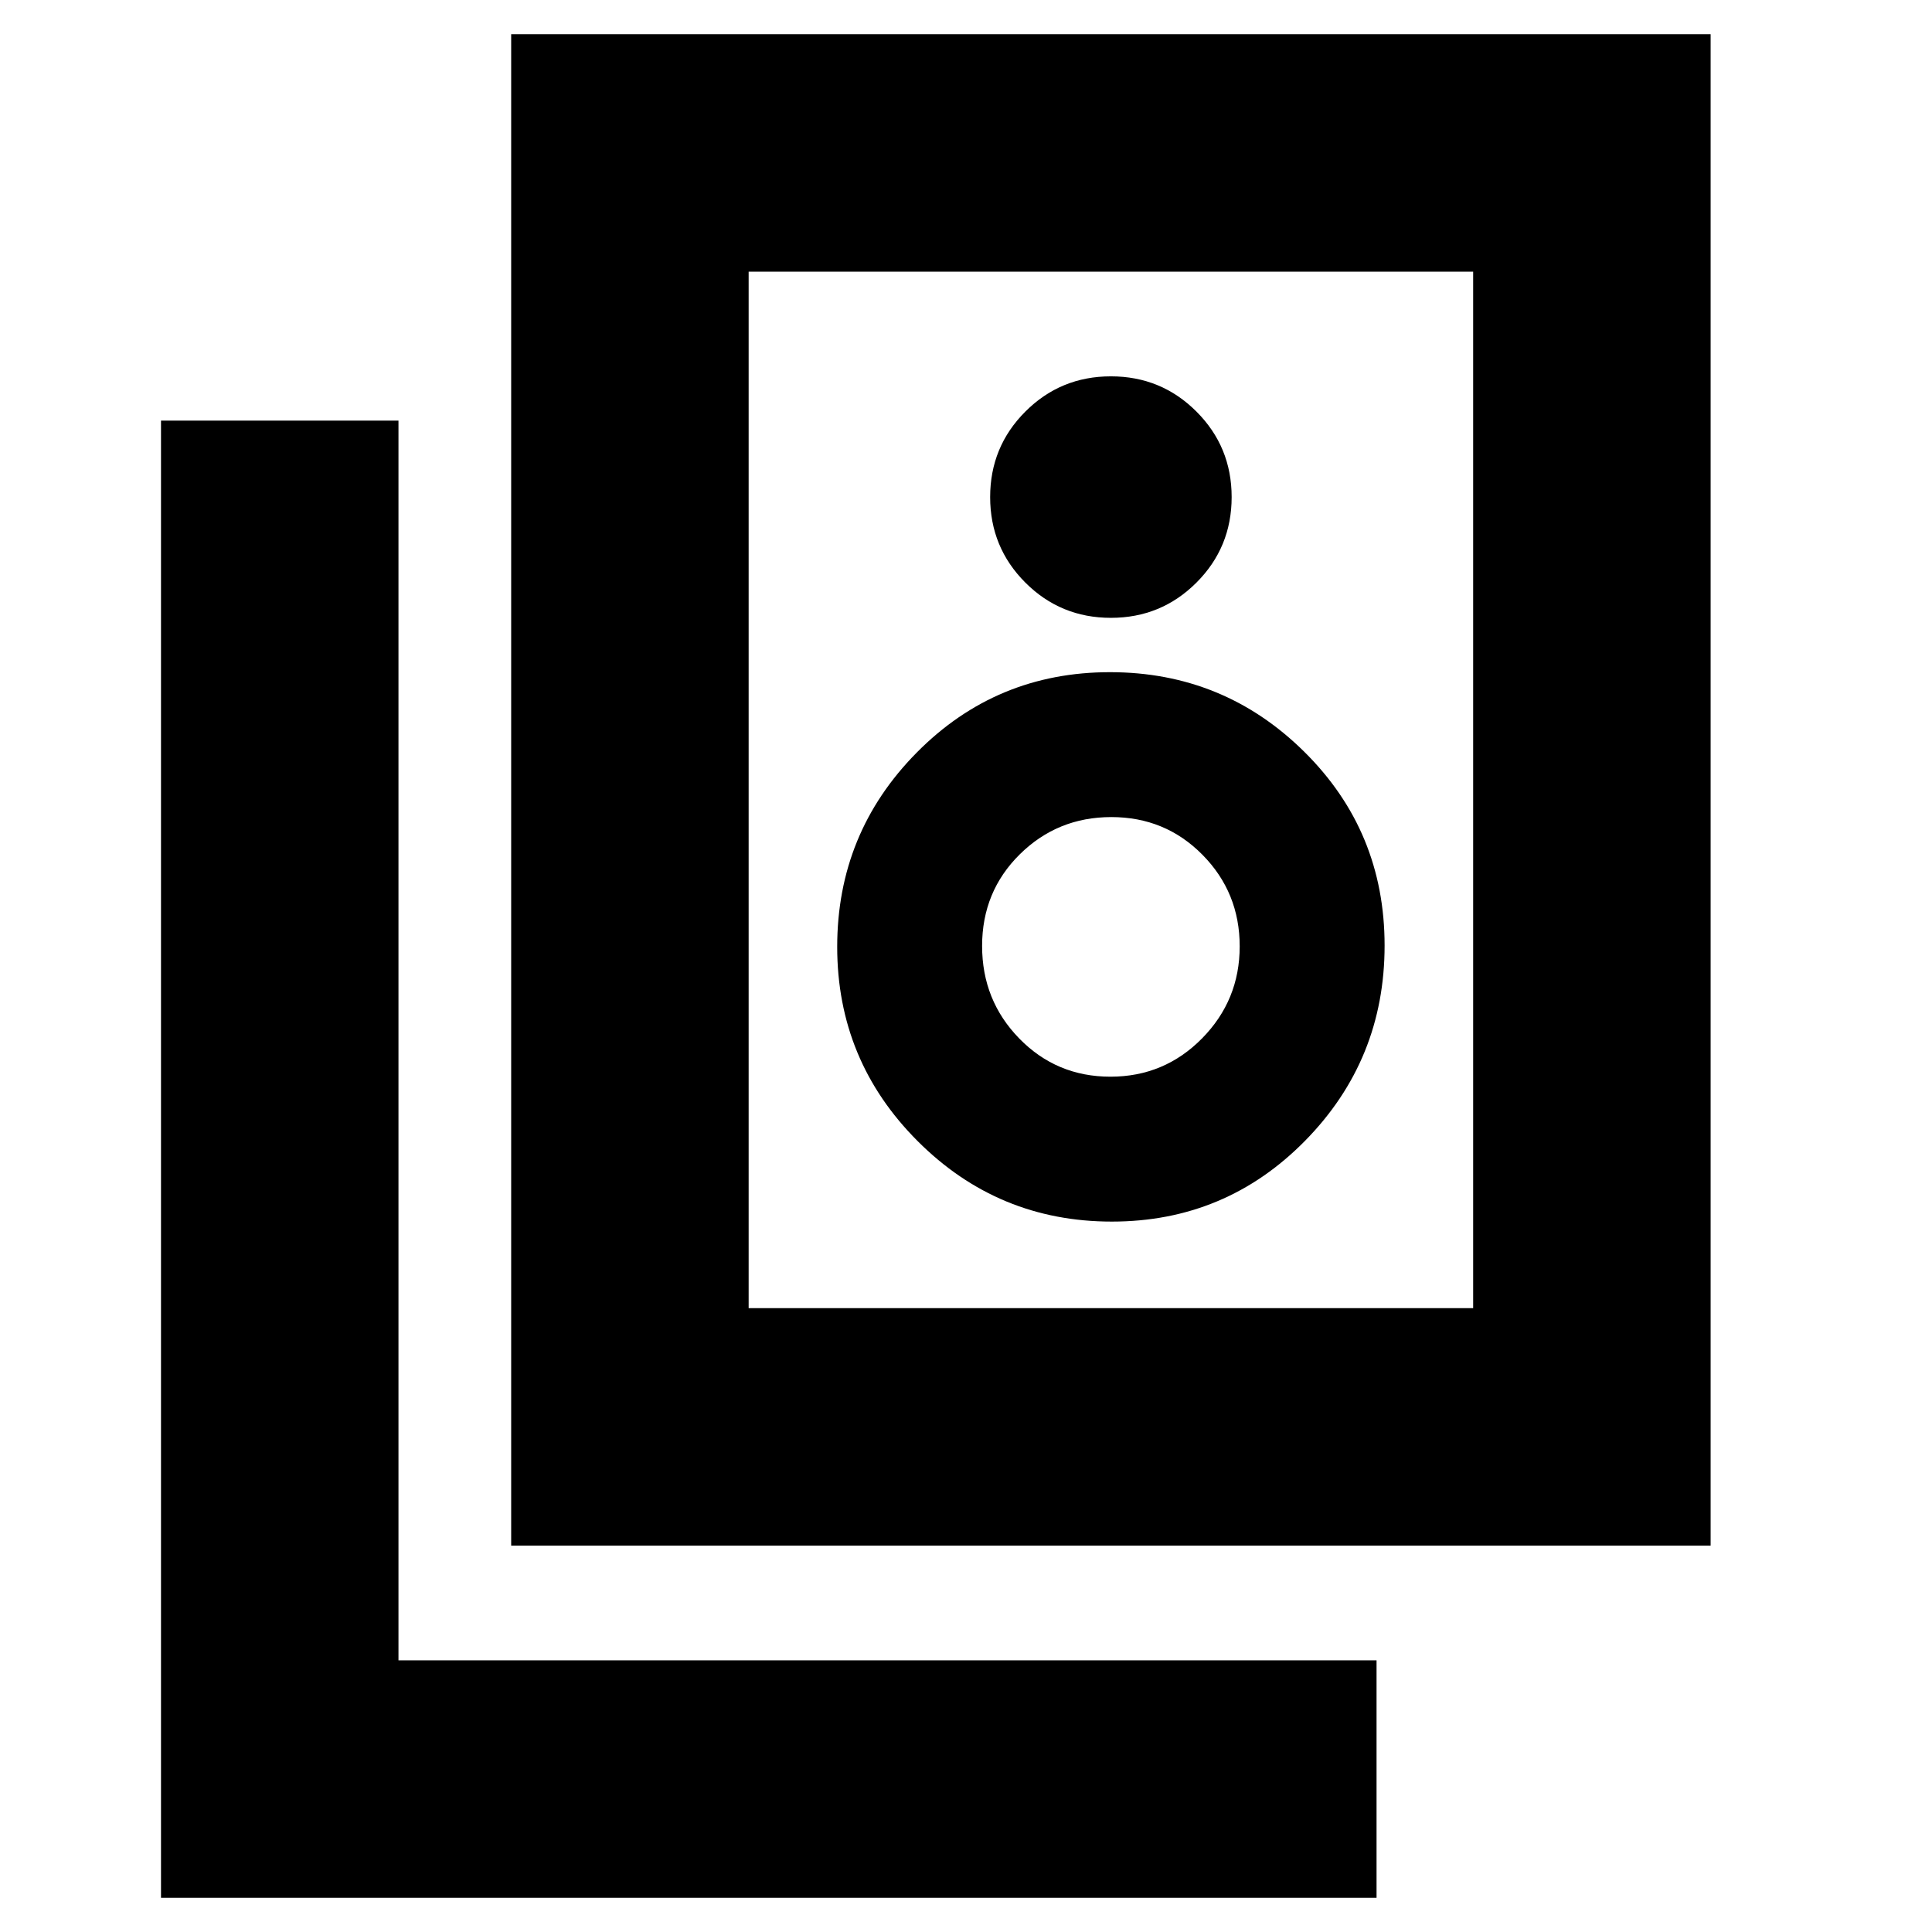 <svg xmlns="http://www.w3.org/2000/svg" height="20" viewBox="0 -960 960 960" width="20"><path d="M372-310h360v-515H372v515ZM254-192v-751h596v751H254Zm298-461q25 0 42.5-17.5T612-713q0-25-17.5-42.5T552-773q-25 0-42.5 17.5T492-713q0 25 17.5 42.5T552-653Zm.465 300Q609-353 648.5-393.172q39.5-40.171 39.5-97Q688-547 648.035-586.5q-39.964-39.5-96.5-39.5Q495-626 455.5-586.035q-39.5 39.964-39.5 96.5Q416-433 455.965-393q39.964 40 96.5 40Zm-.7-72Q525-425 506.5-443.941t-18.5-46Q488-517 506.735-535.5q18.736-18.5 45.5-18.5Q579-554 597.5-535.265q18.5 18.736 18.5 45.5Q616-463 597.265-444q-18.736 19-45.5 19ZM684-17H80v-734h118v616h486v118ZM372-825v515-515Z"/></svg>
